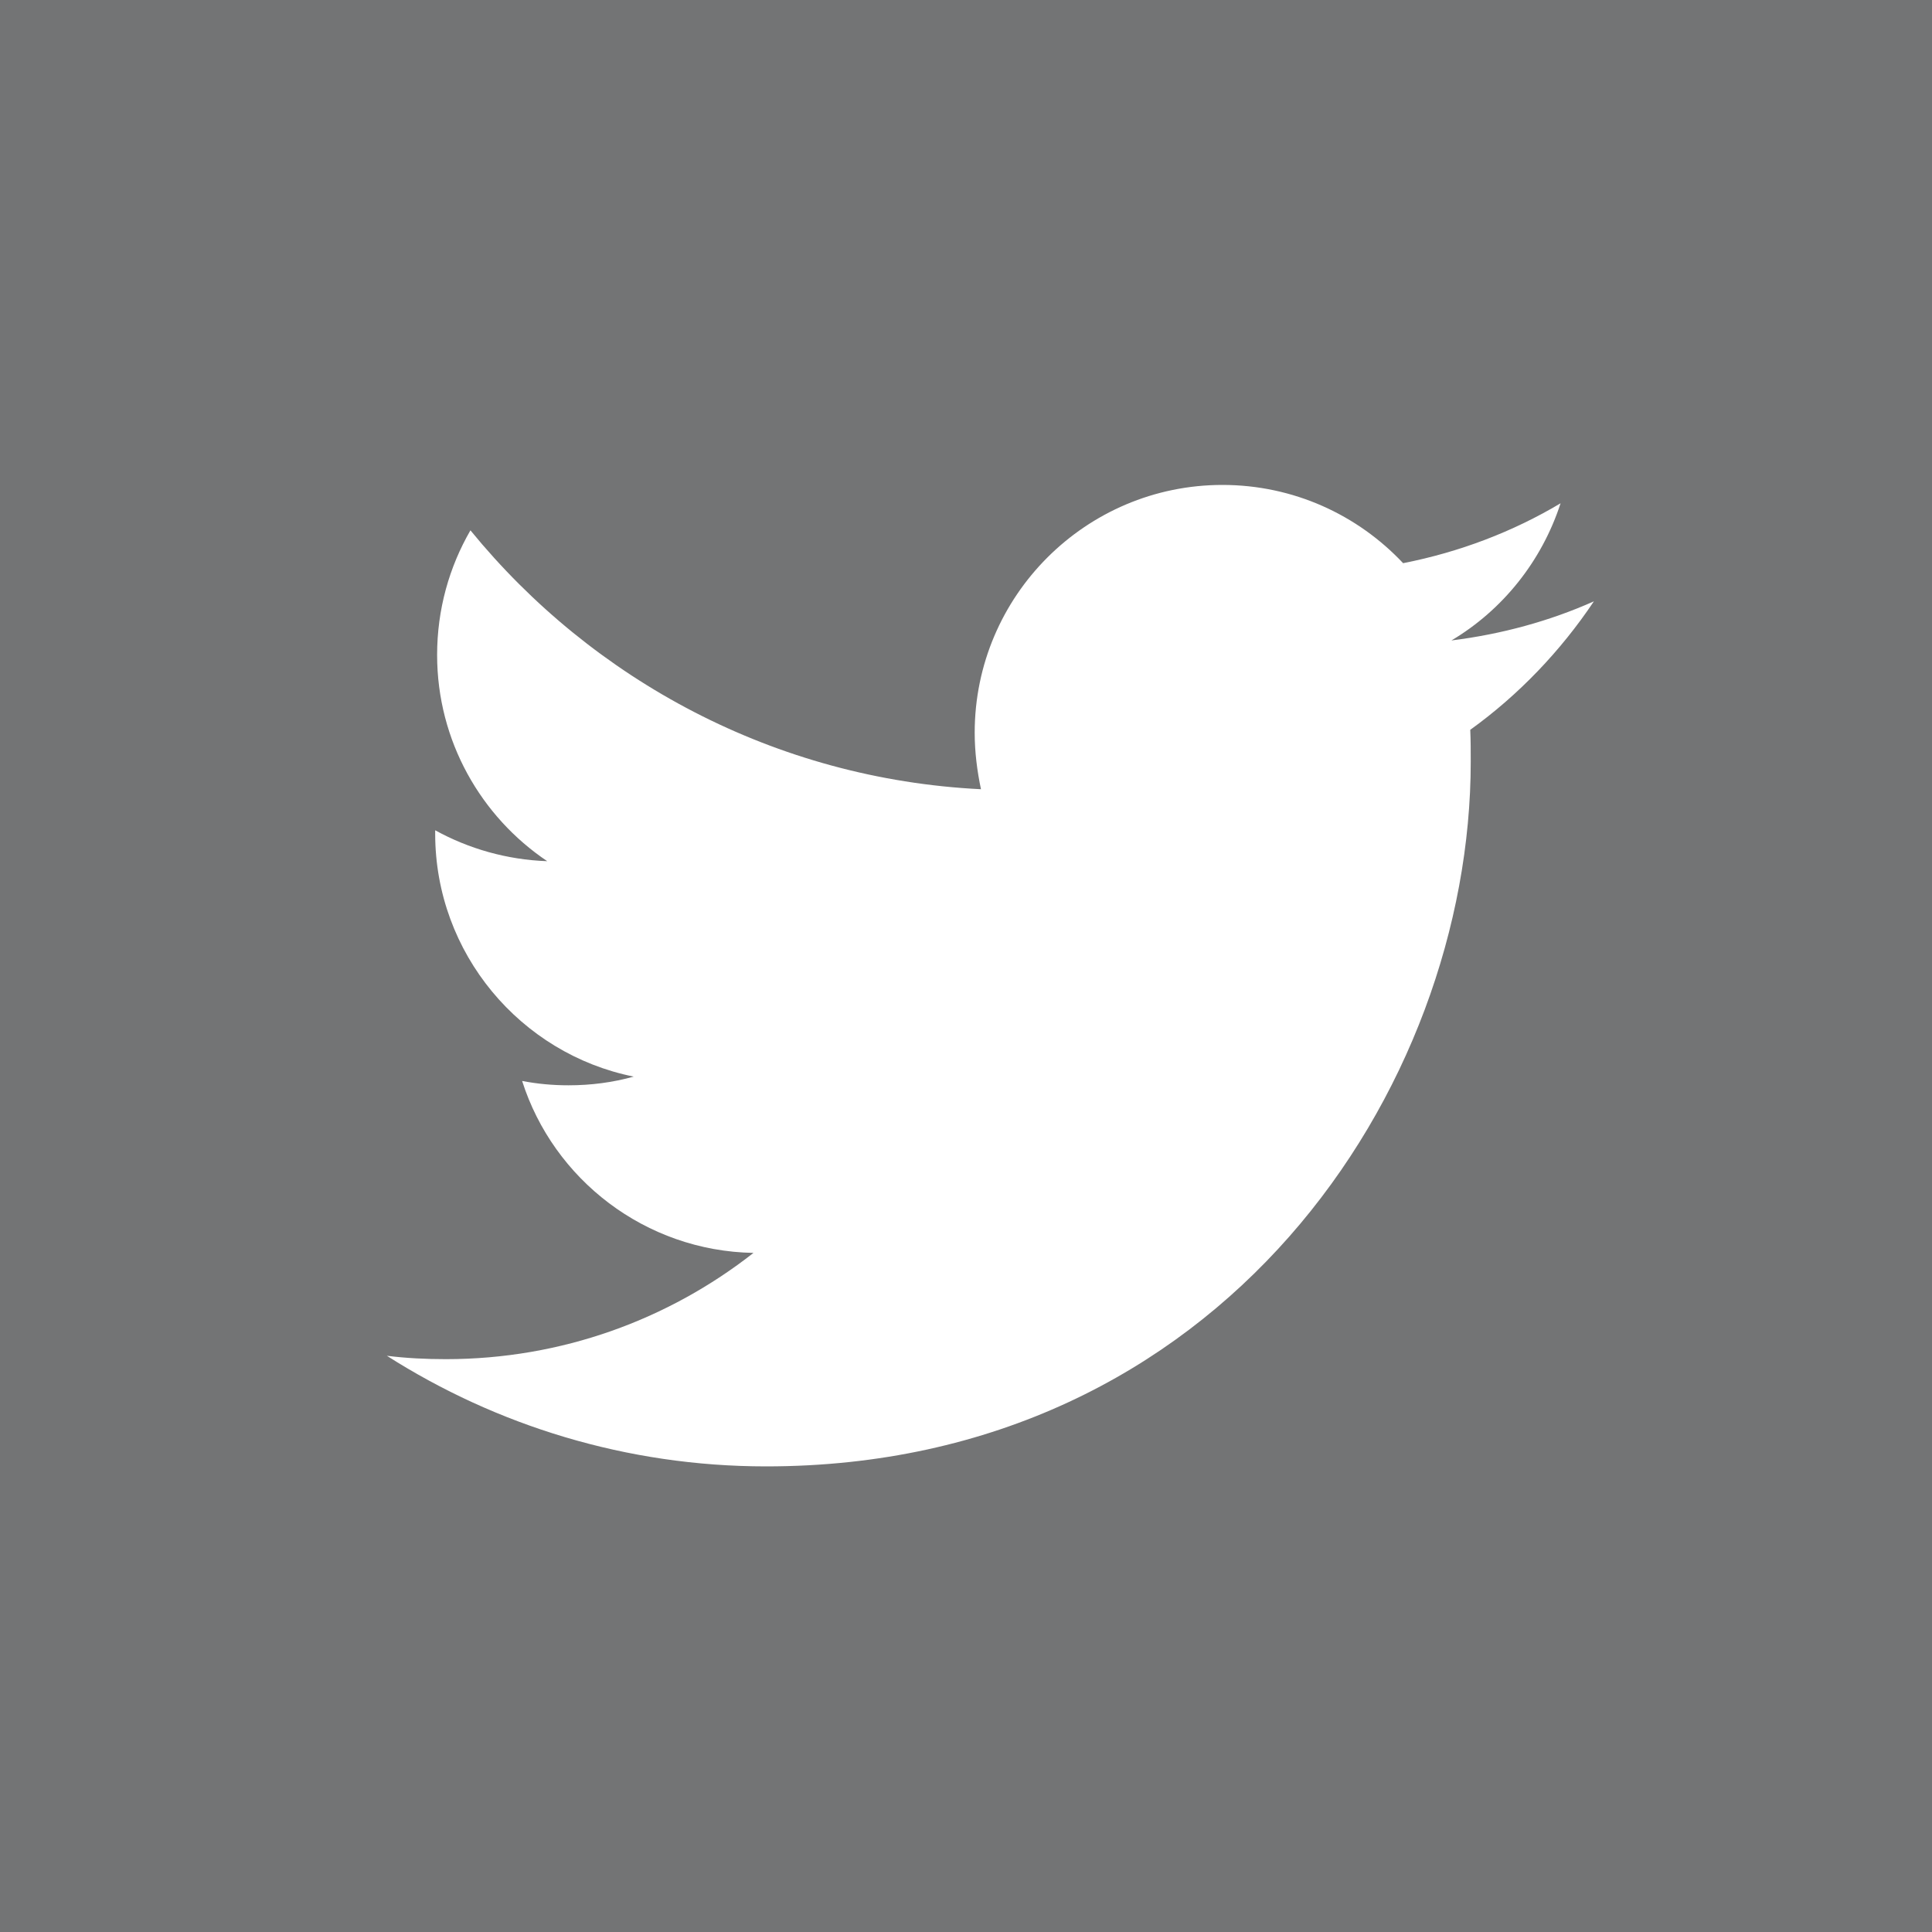 <svg width="40px" height="40px" viewBox="0 0 40 40" version="1.1" xmlns="http://www.w3.org/2000/svg" xmlns:xlink="http://www.w3.org/1999/xlink">
    <rect x="0" y="0" width="40" height="40" fill="#808080" stroke="none"/>
    <!-- Generator: Sketch 49 (51002) - http://www.bohemiancoding.com/sketch -->
    <desc>Created with Sketch.</desc>
    <defs></defs>
    <g id="Page-1" stroke="none" stroke-width="1" fill="none" fill-rule="evenodd">
        <g id="Blog" transform="translate(-1084, -1851)" fill-rule="nonzero">
            <g id="Group-8" transform="translate(1084, 1851)">
                <g id="_x31_0_x2013_20_x25__Black_Tint" fill="#292F33" opacity="0.15">
                    <rect id="Rectangle-path" x="0" y="0" width="40" height="40"></rect>
                </g>
                <g id="Logo__x2014__FIXED" transform="translate(8, 10)" fill="#FFFFFF">
                    <path d="M7.86,20.36 C17.29,20.36 22.45,12.54 22.45,5.77 C22.45,5.55 22.45,5.33 22.44,5.11 C23.44,4.39 24.31,3.48 25,2.45 C24.08,2.86 23.09,3.13 22.05,3.26 C23.11,2.63 23.92,1.62 24.31,0.42 C23.32,1.01 22.22,1.43 21.05,1.66 C20.11,0.66 18.78,0.04 17.31,0.04 C14.48,0.04 12.18,2.34 12.18,5.17 C12.18,5.57 12.23,5.96 12.31,6.34 C8.05,6.13 4.27,4.08 1.74,0.98 C1.3,1.74 1.05,2.62 1.05,3.56 C1.05,5.34 1.96,6.91 3.33,7.83 C2.49,7.8 1.7,7.57 1.01,7.19 C1.01,7.21 1.01,7.23 1.01,7.26 C1.01,9.74 2.78,11.82 5.12,12.29 C4.69,12.41 4.24,12.47 3.77,12.47 C3.44,12.47 3.12,12.44 2.81,12.38 C3.46,14.42 5.36,15.9 7.6,15.94 C5.84,17.32 3.63,18.14 1.23,18.14 C0.82,18.14 0.41,18.12 0.01,18.07 C2.27,19.51 4.97,20.36 7.86,20.36" id="Shape"></path>
                </g>
            </g>
        </g>
    </g>
</svg>
